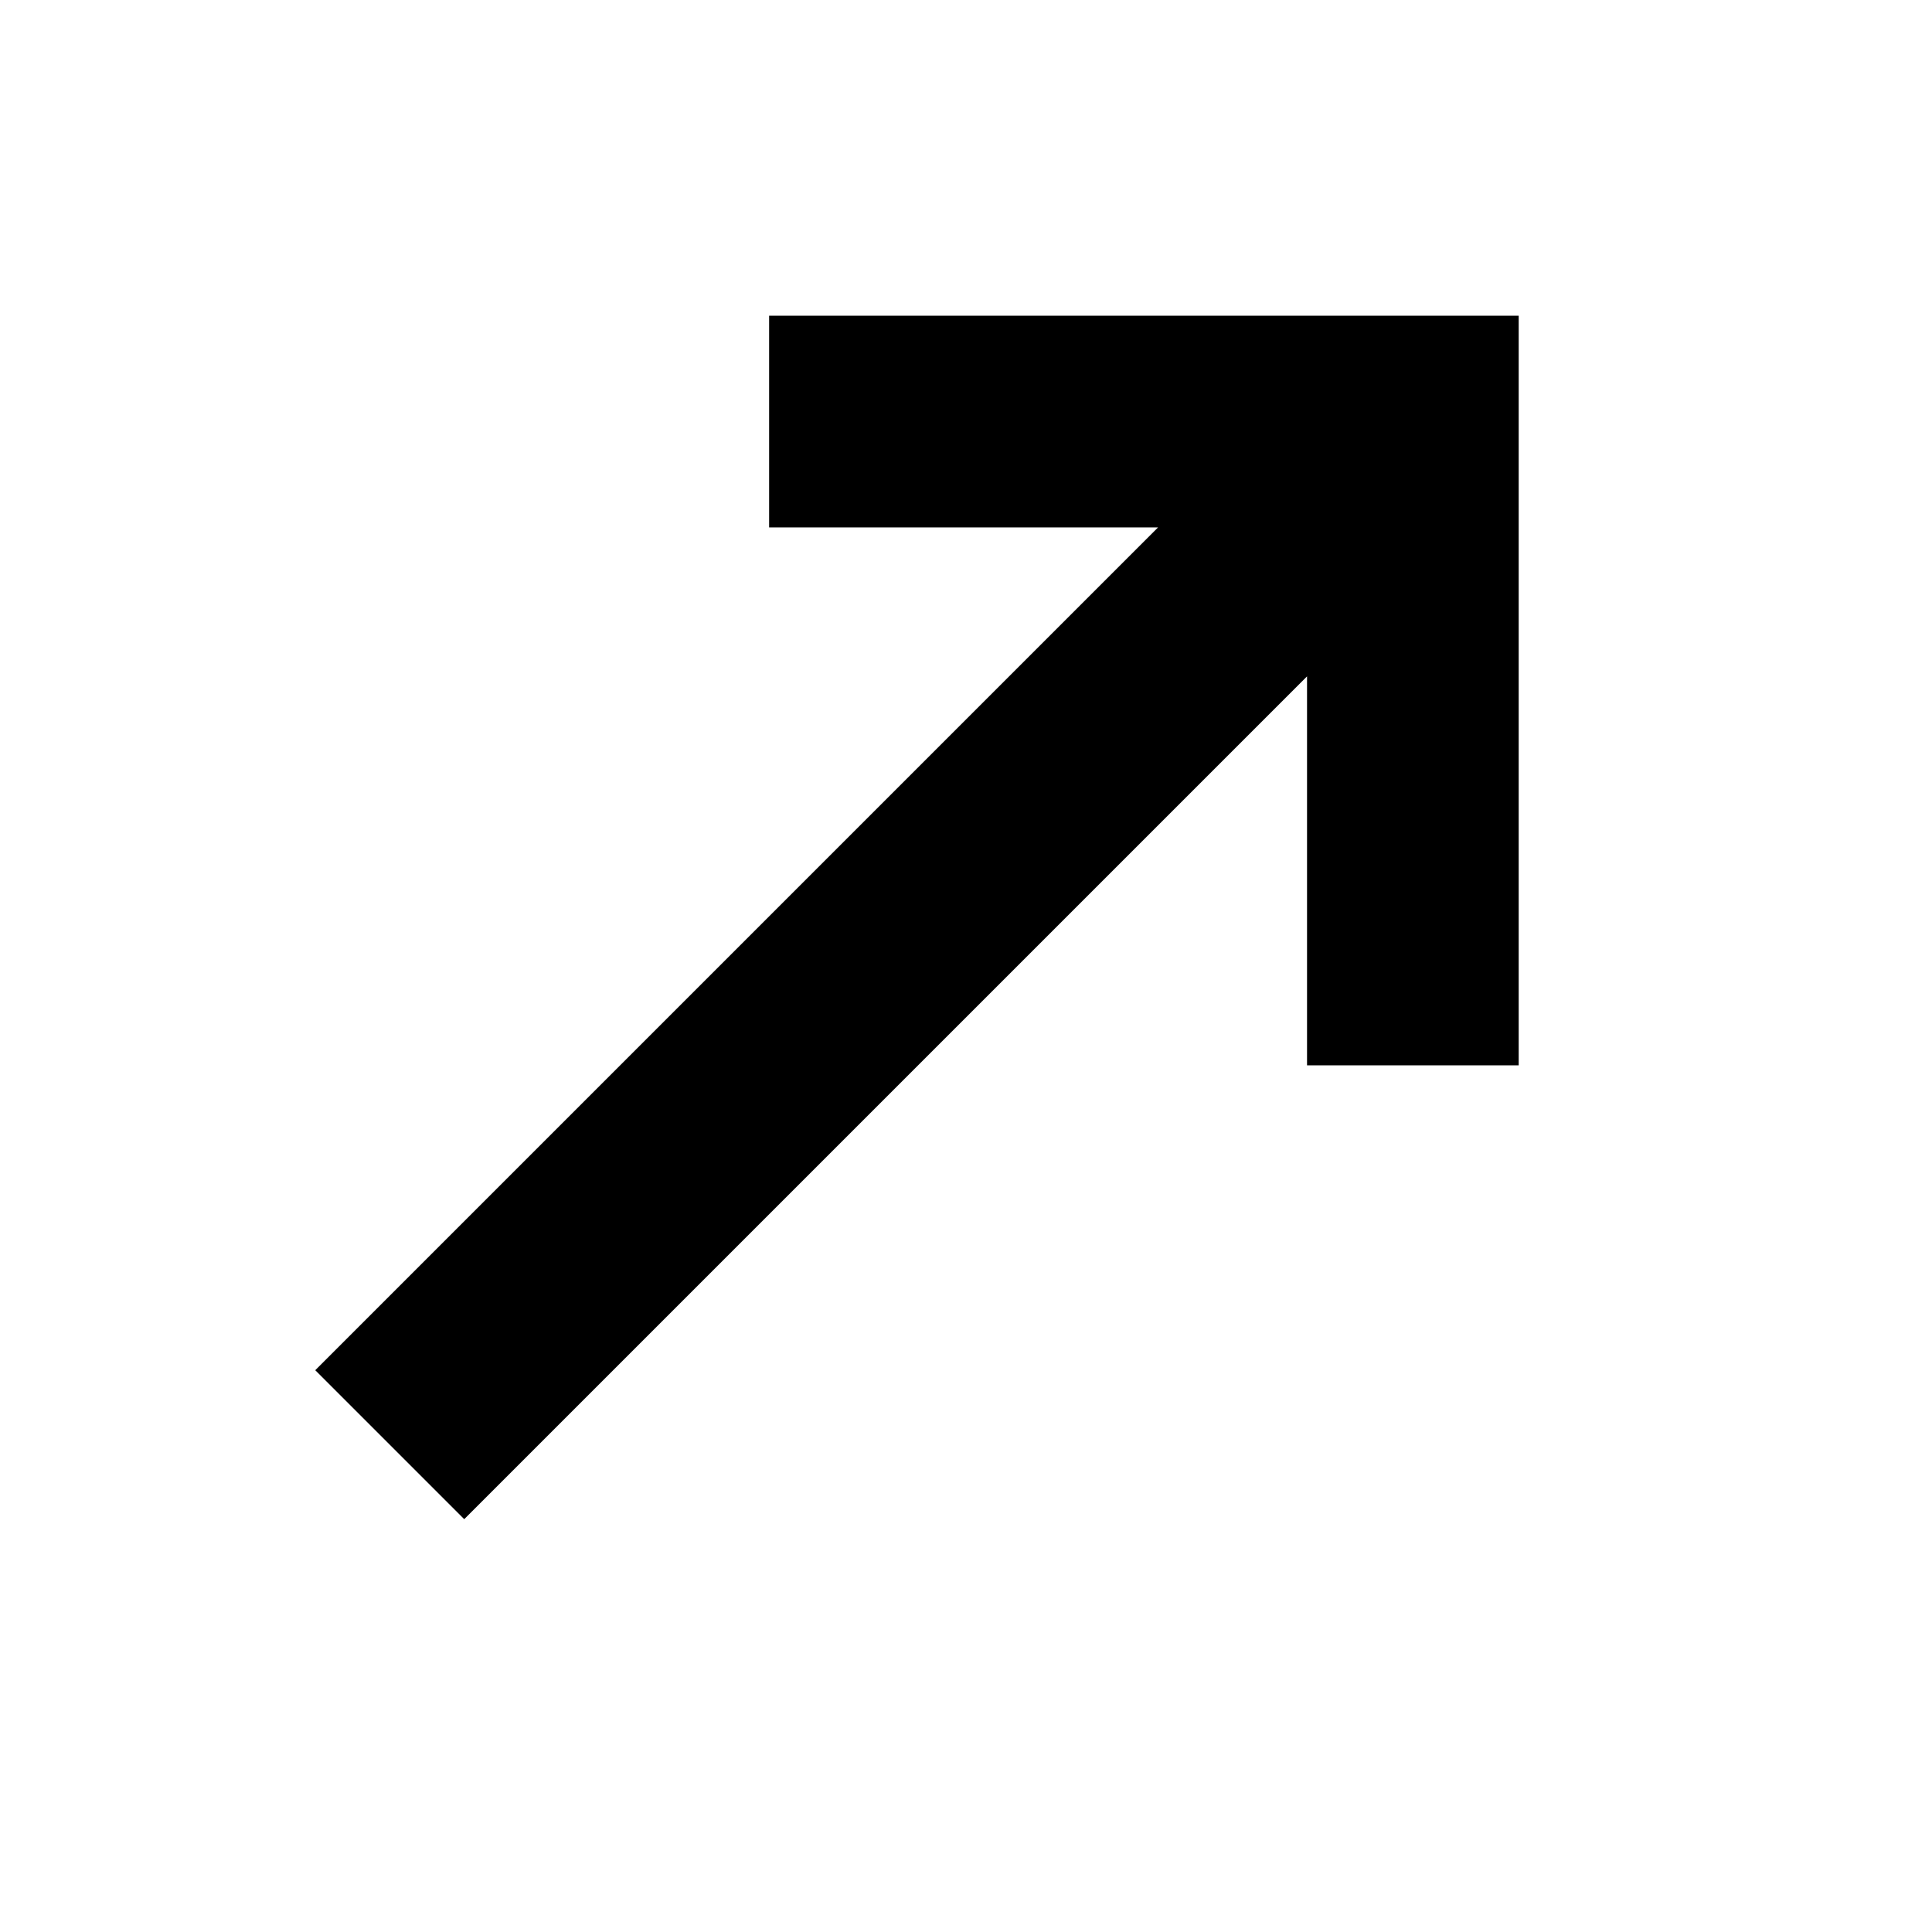 <svg xmlns="http://www.w3.org/2000/svg" height="20" viewBox="0 -960 960 960" width="20"><path d="m230.67-205.13-74.02-74.02 418.78-418.78H382.17v-105.18h372.46v372.46H649.46v-193.26L230.67-205.13Z"/></svg>
